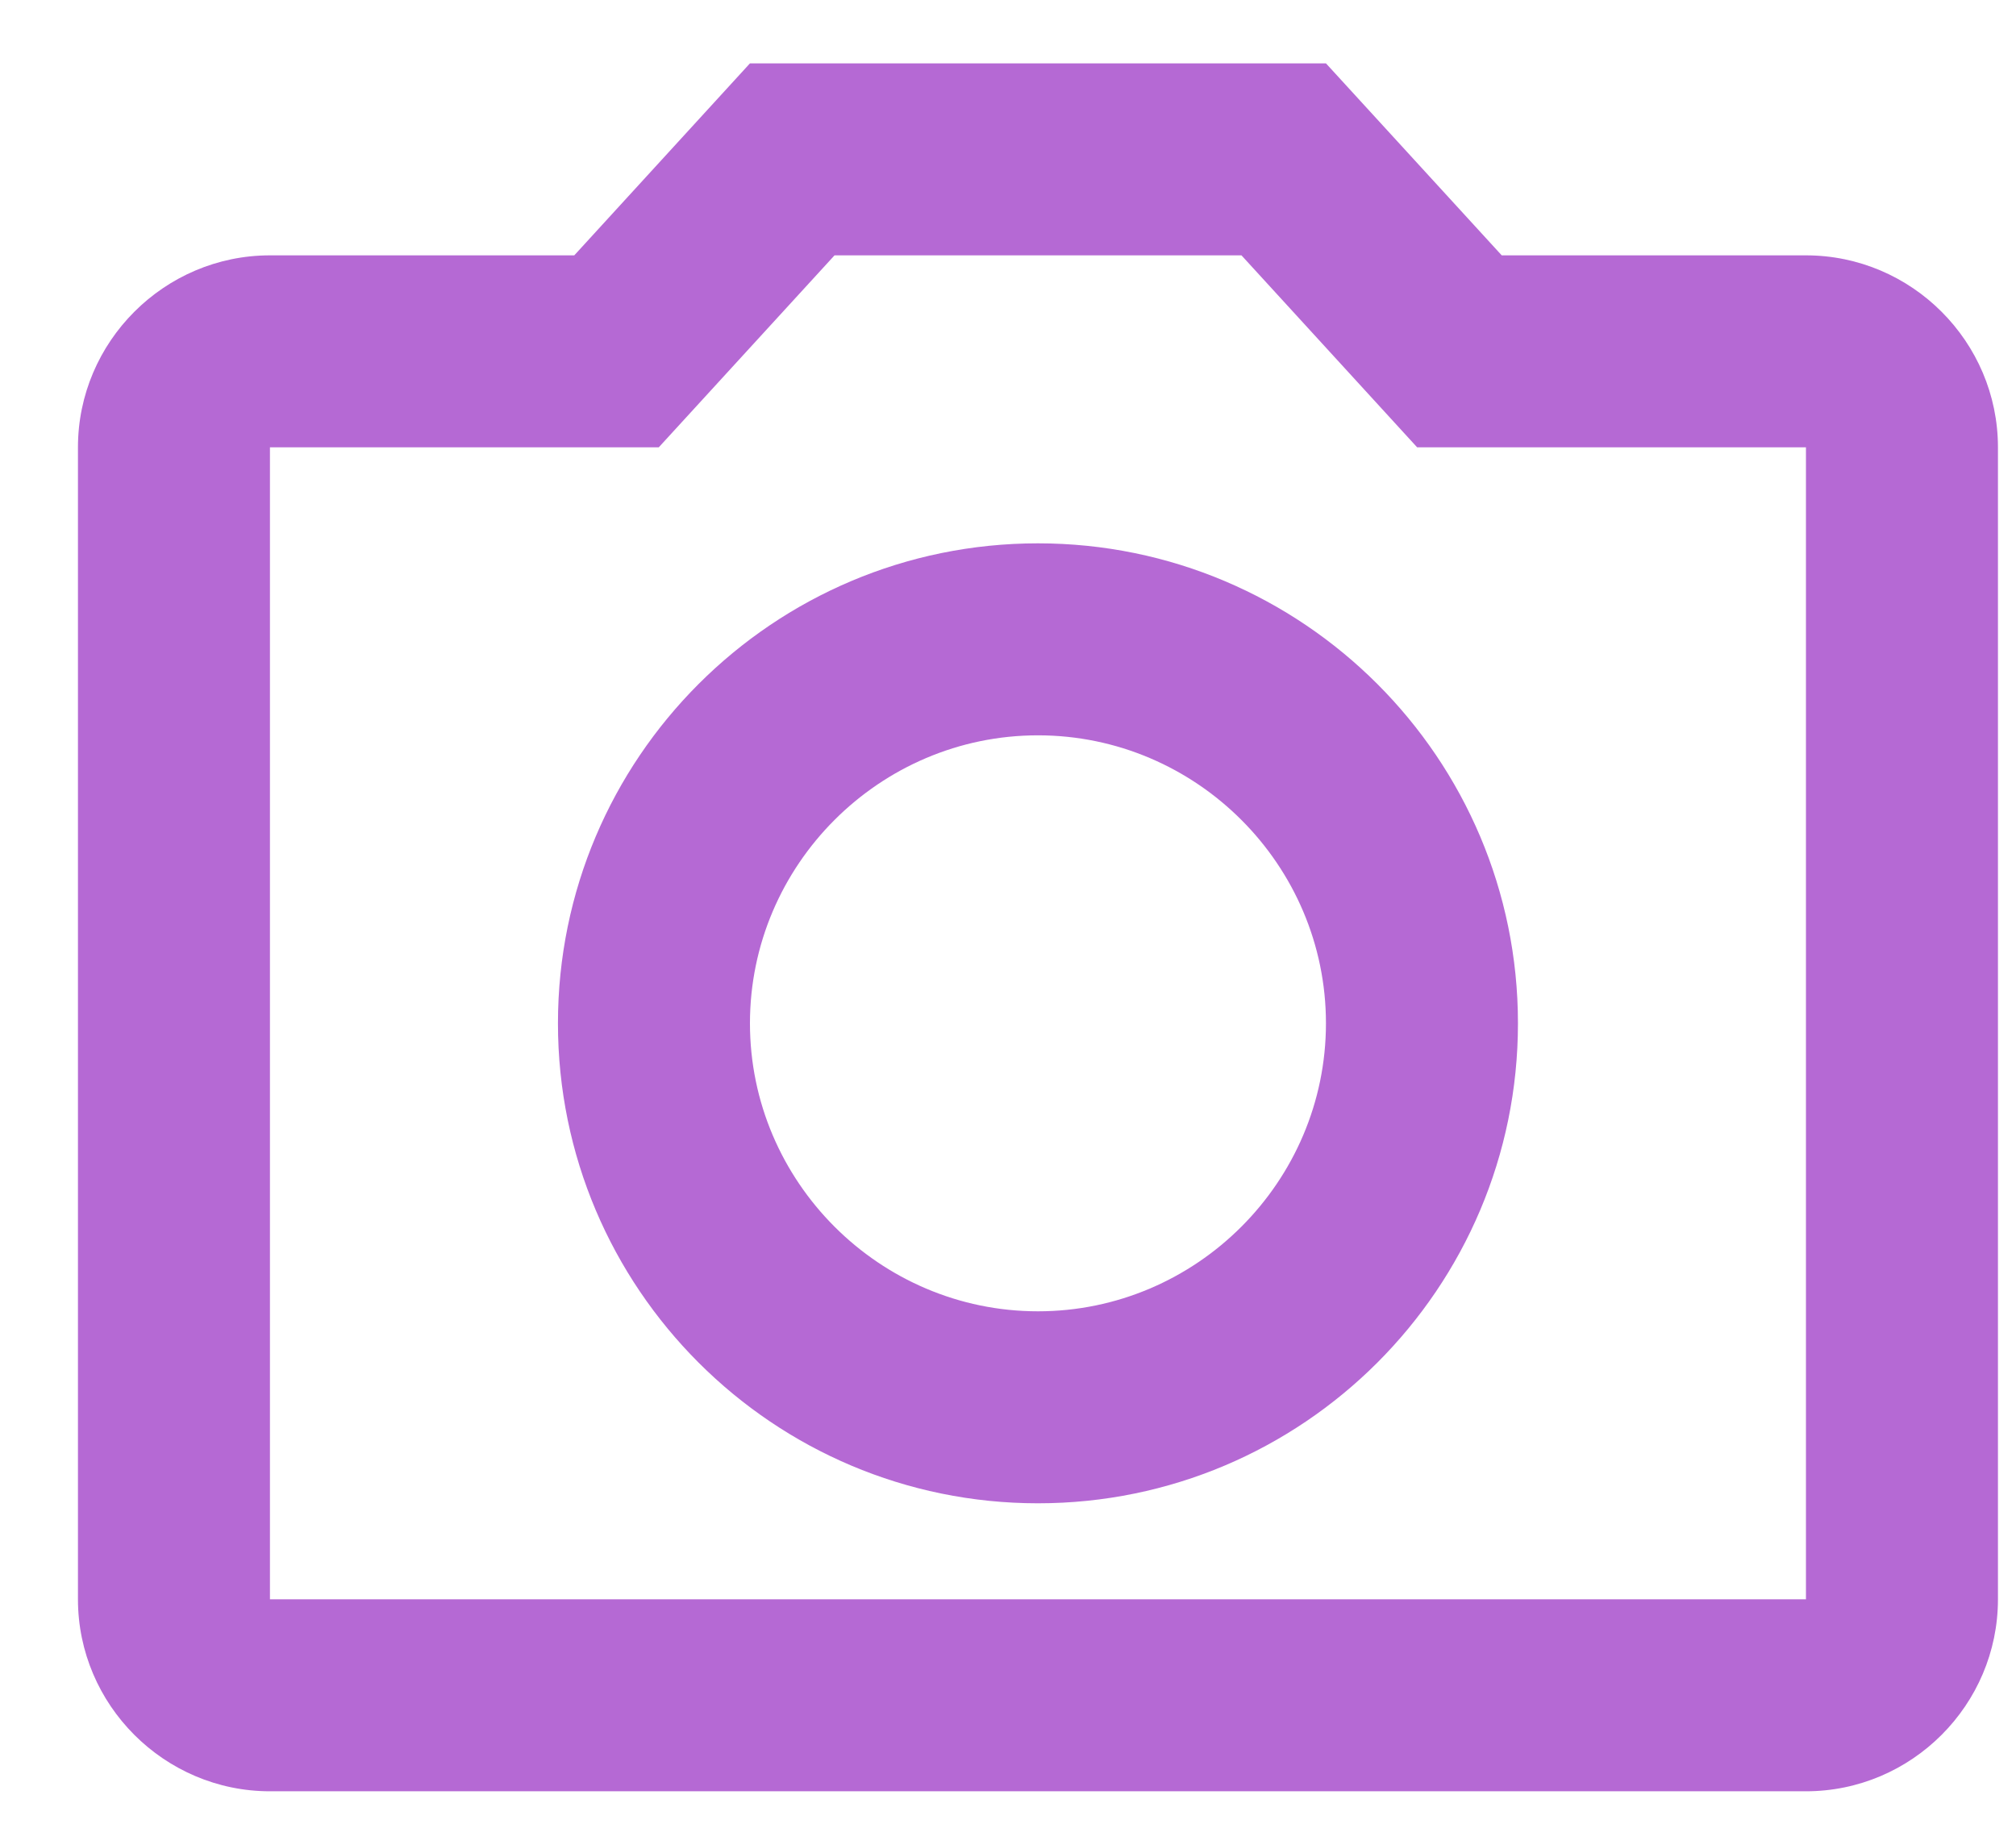 <svg width="21" height="19" viewBox="0 0 21 19" fill="none" xmlns="http://www.w3.org/2000/svg">
<path fill-rule="evenodd" clip-rule="evenodd" d="M7.812 0.66H13.812L15.643 2.66H18.812C19.913 2.66 20.812 3.56 20.812 4.66V16.66C20.812 17.76 19.913 18.66 18.812 18.66H2.812C1.712 18.66 0.812 17.76 0.812 16.66V4.66C0.812 3.56 1.712 2.66 2.812 2.66H5.982L7.812 0.66ZM14.762 4.66L12.932 2.66H8.693L6.862 4.66H2.812V16.66H18.812V4.66H14.762ZM10.812 7.66C12.463 7.66 13.812 9.01 13.812 10.66C13.812 12.31 12.463 13.66 10.812 13.66C9.162 13.66 7.812 12.31 7.812 10.66C7.812 9.01 9.162 7.66 10.812 7.66ZM5.812 10.66C5.812 7.9 8.053 5.66 10.812 5.66C13.572 5.66 15.812 7.9 15.812 10.66C15.812 13.42 13.572 15.66 10.812 15.66C8.053 15.66 5.812 13.42 5.812 10.66Z" fill="#B569D4"/>
</svg>
